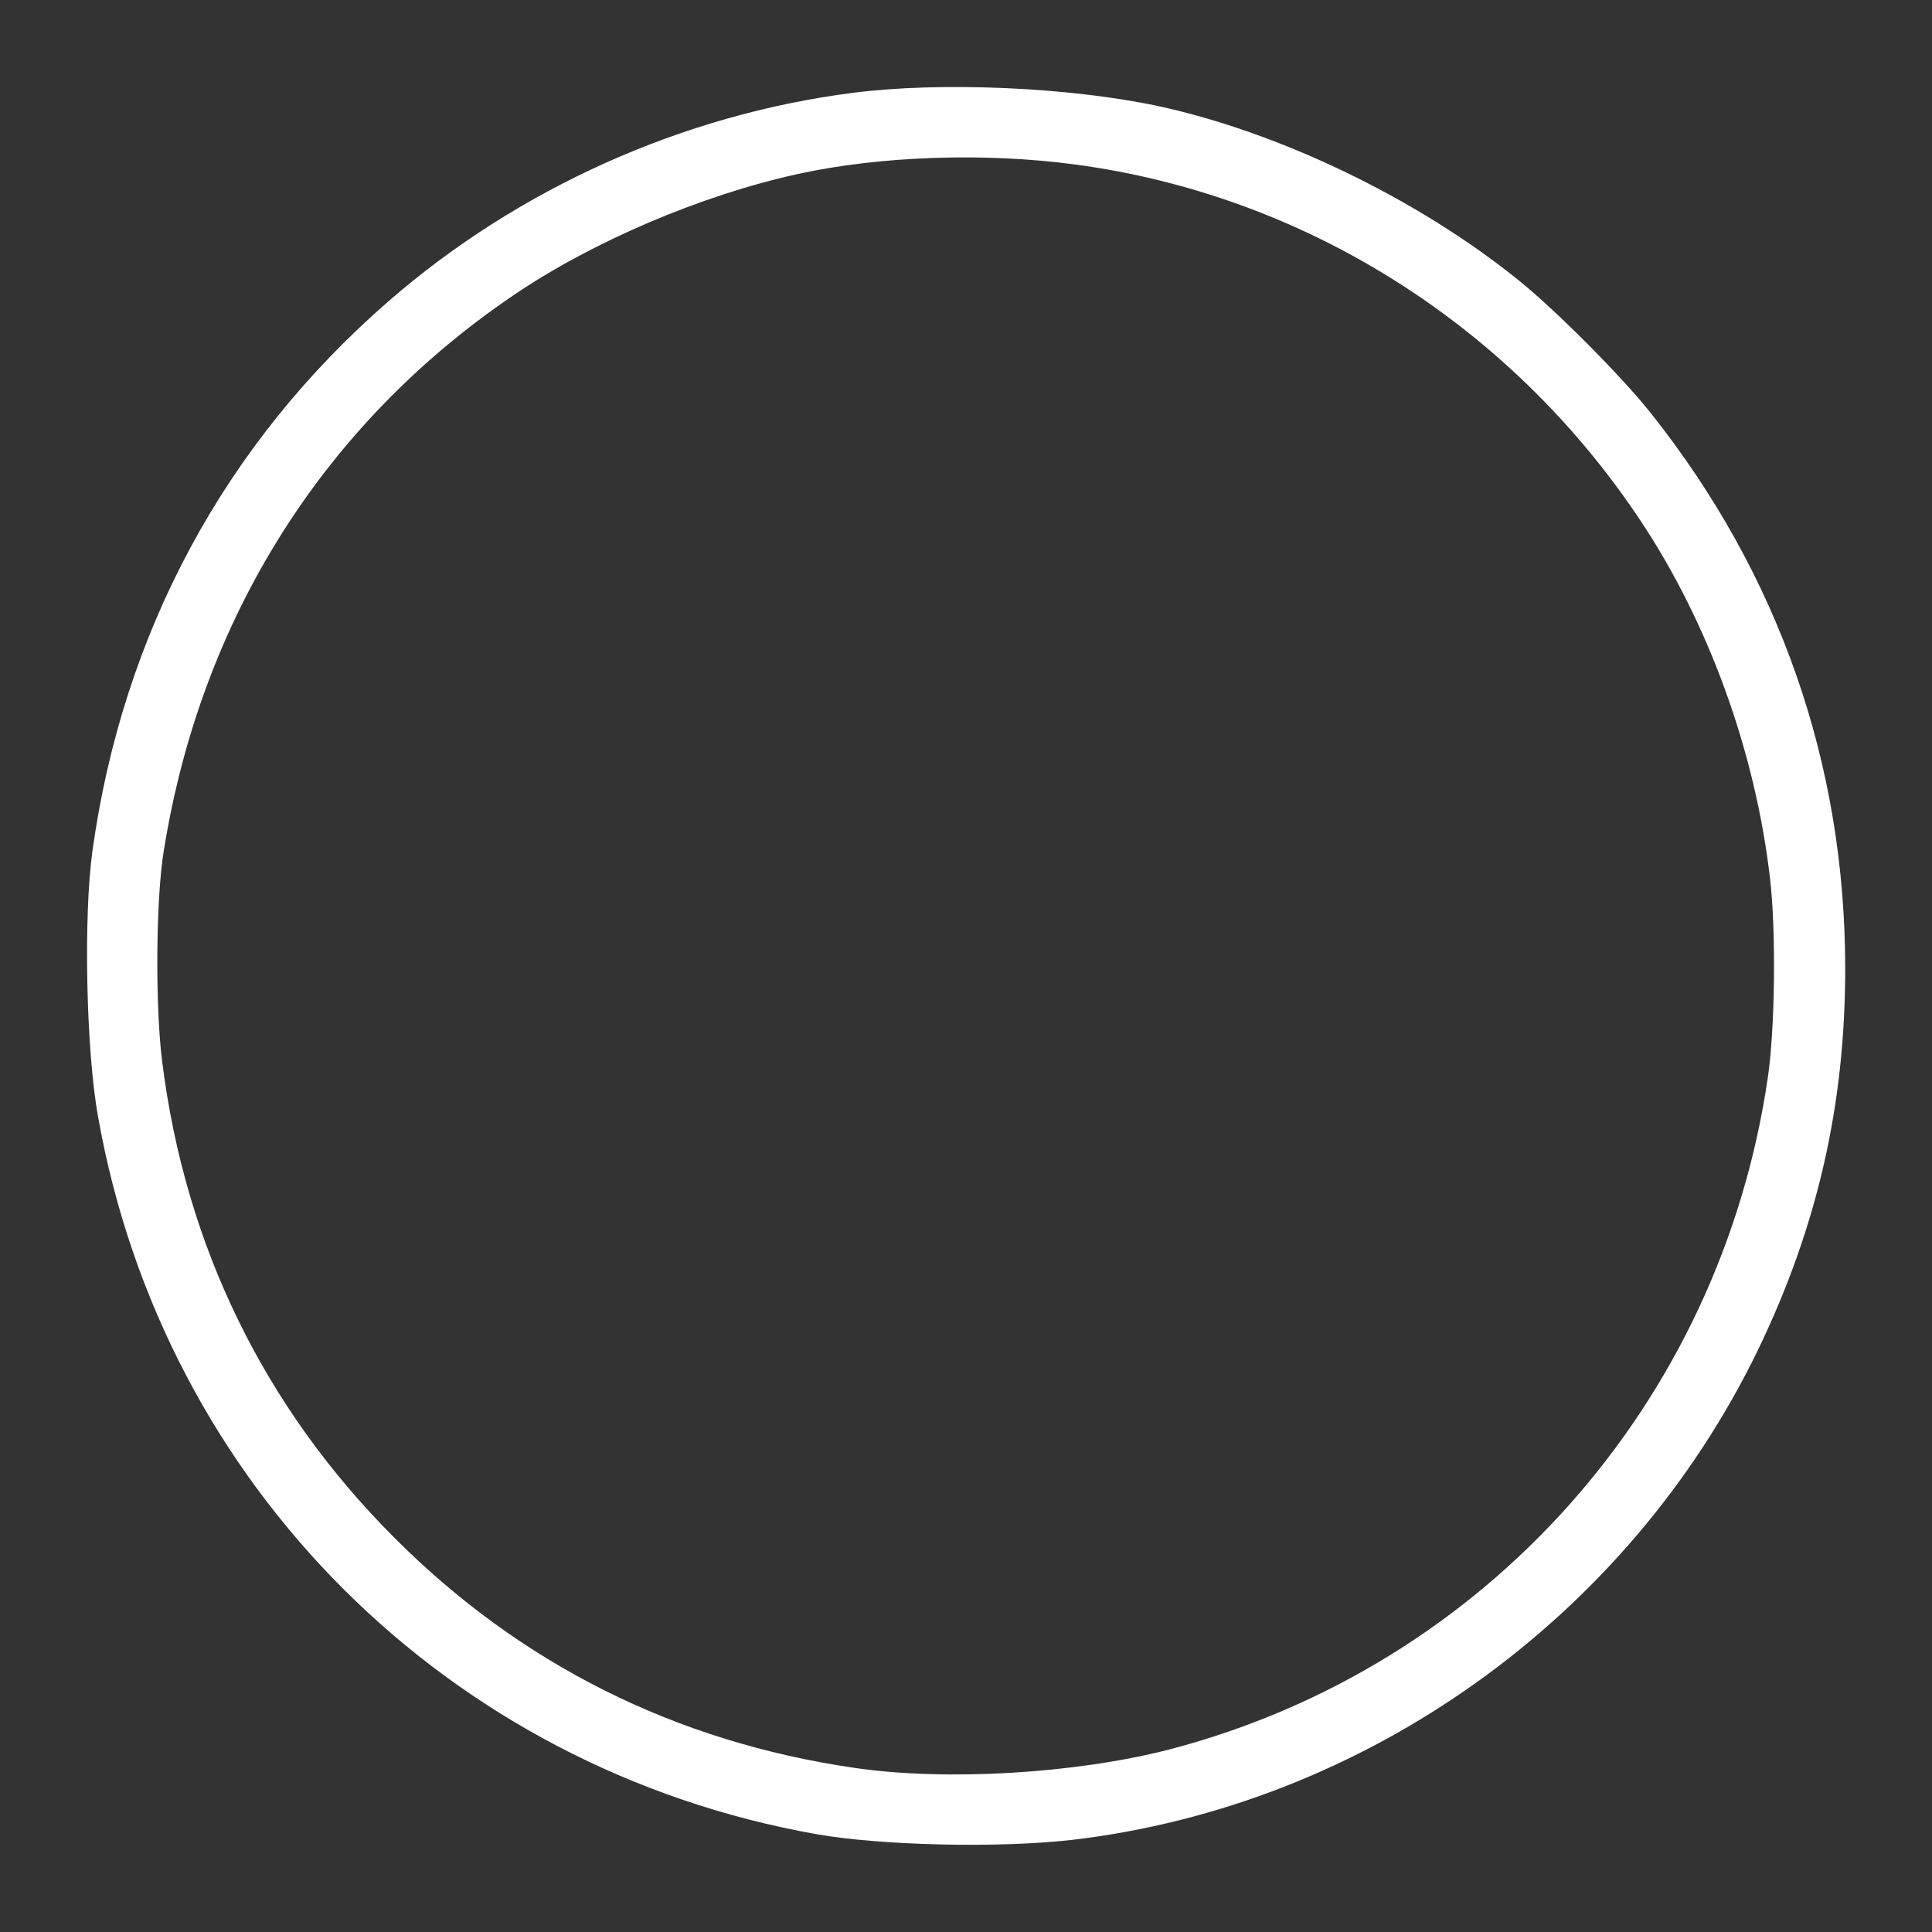 <?xml version="1.0" standalone="no"?>
<!DOCTYPE svg PUBLIC "-//W3C//DTD SVG 20010904//EN"
 "http://www.w3.org/TR/2001/REC-SVG-20010904/DTD/svg10.dtd">
<svg version="1.0" xmlns="http://www.w3.org/2000/svg"
 width="512pt" height="512pt" viewBox="0 0 512 512"
 preserveAspectRatio="xMidYMid meet">
<rect x="0" y="0" width="512" height="512" fill="#333333" stroke="none"/>
<g transform="translate(0,512) scale(0.1,-0.1)"
fill="#ffffff" stroke="none">
<path d="M2260 4874 c-451 -58 -886 -253 -1230 -552 -435 -378 -705 -880 -785
-1457 -24 -172 -17 -530 15 -705 173 -976 927 -1728 1905 -1901 172 -30 481
-37 675 -15 779 91 1476 589 1820 1301 156 324 230 647 230 1007 0 544 -175
1045 -515 1473 -76 96 -252 273 -349 351 -268 217 -634 393 -957 463 -236 50
-575 65 -809 35z m590 -190 c605 -81 1150 -423 1495 -940 182 -272 307 -615
346 -954 16 -139 13 -397 -6 -525 -126 -864 -748 -1562 -1585 -1781 -248 -64
-591 -85 -836 -49 -474 69 -885 275 -1219 610 -345 345 -554 774 -615 1260
-19 147 -17 433 4 560 98 614 423 1131 926 1472 210 143 499 266 755 322 219
48 496 57 735 25z"/>
</g>
</svg>
